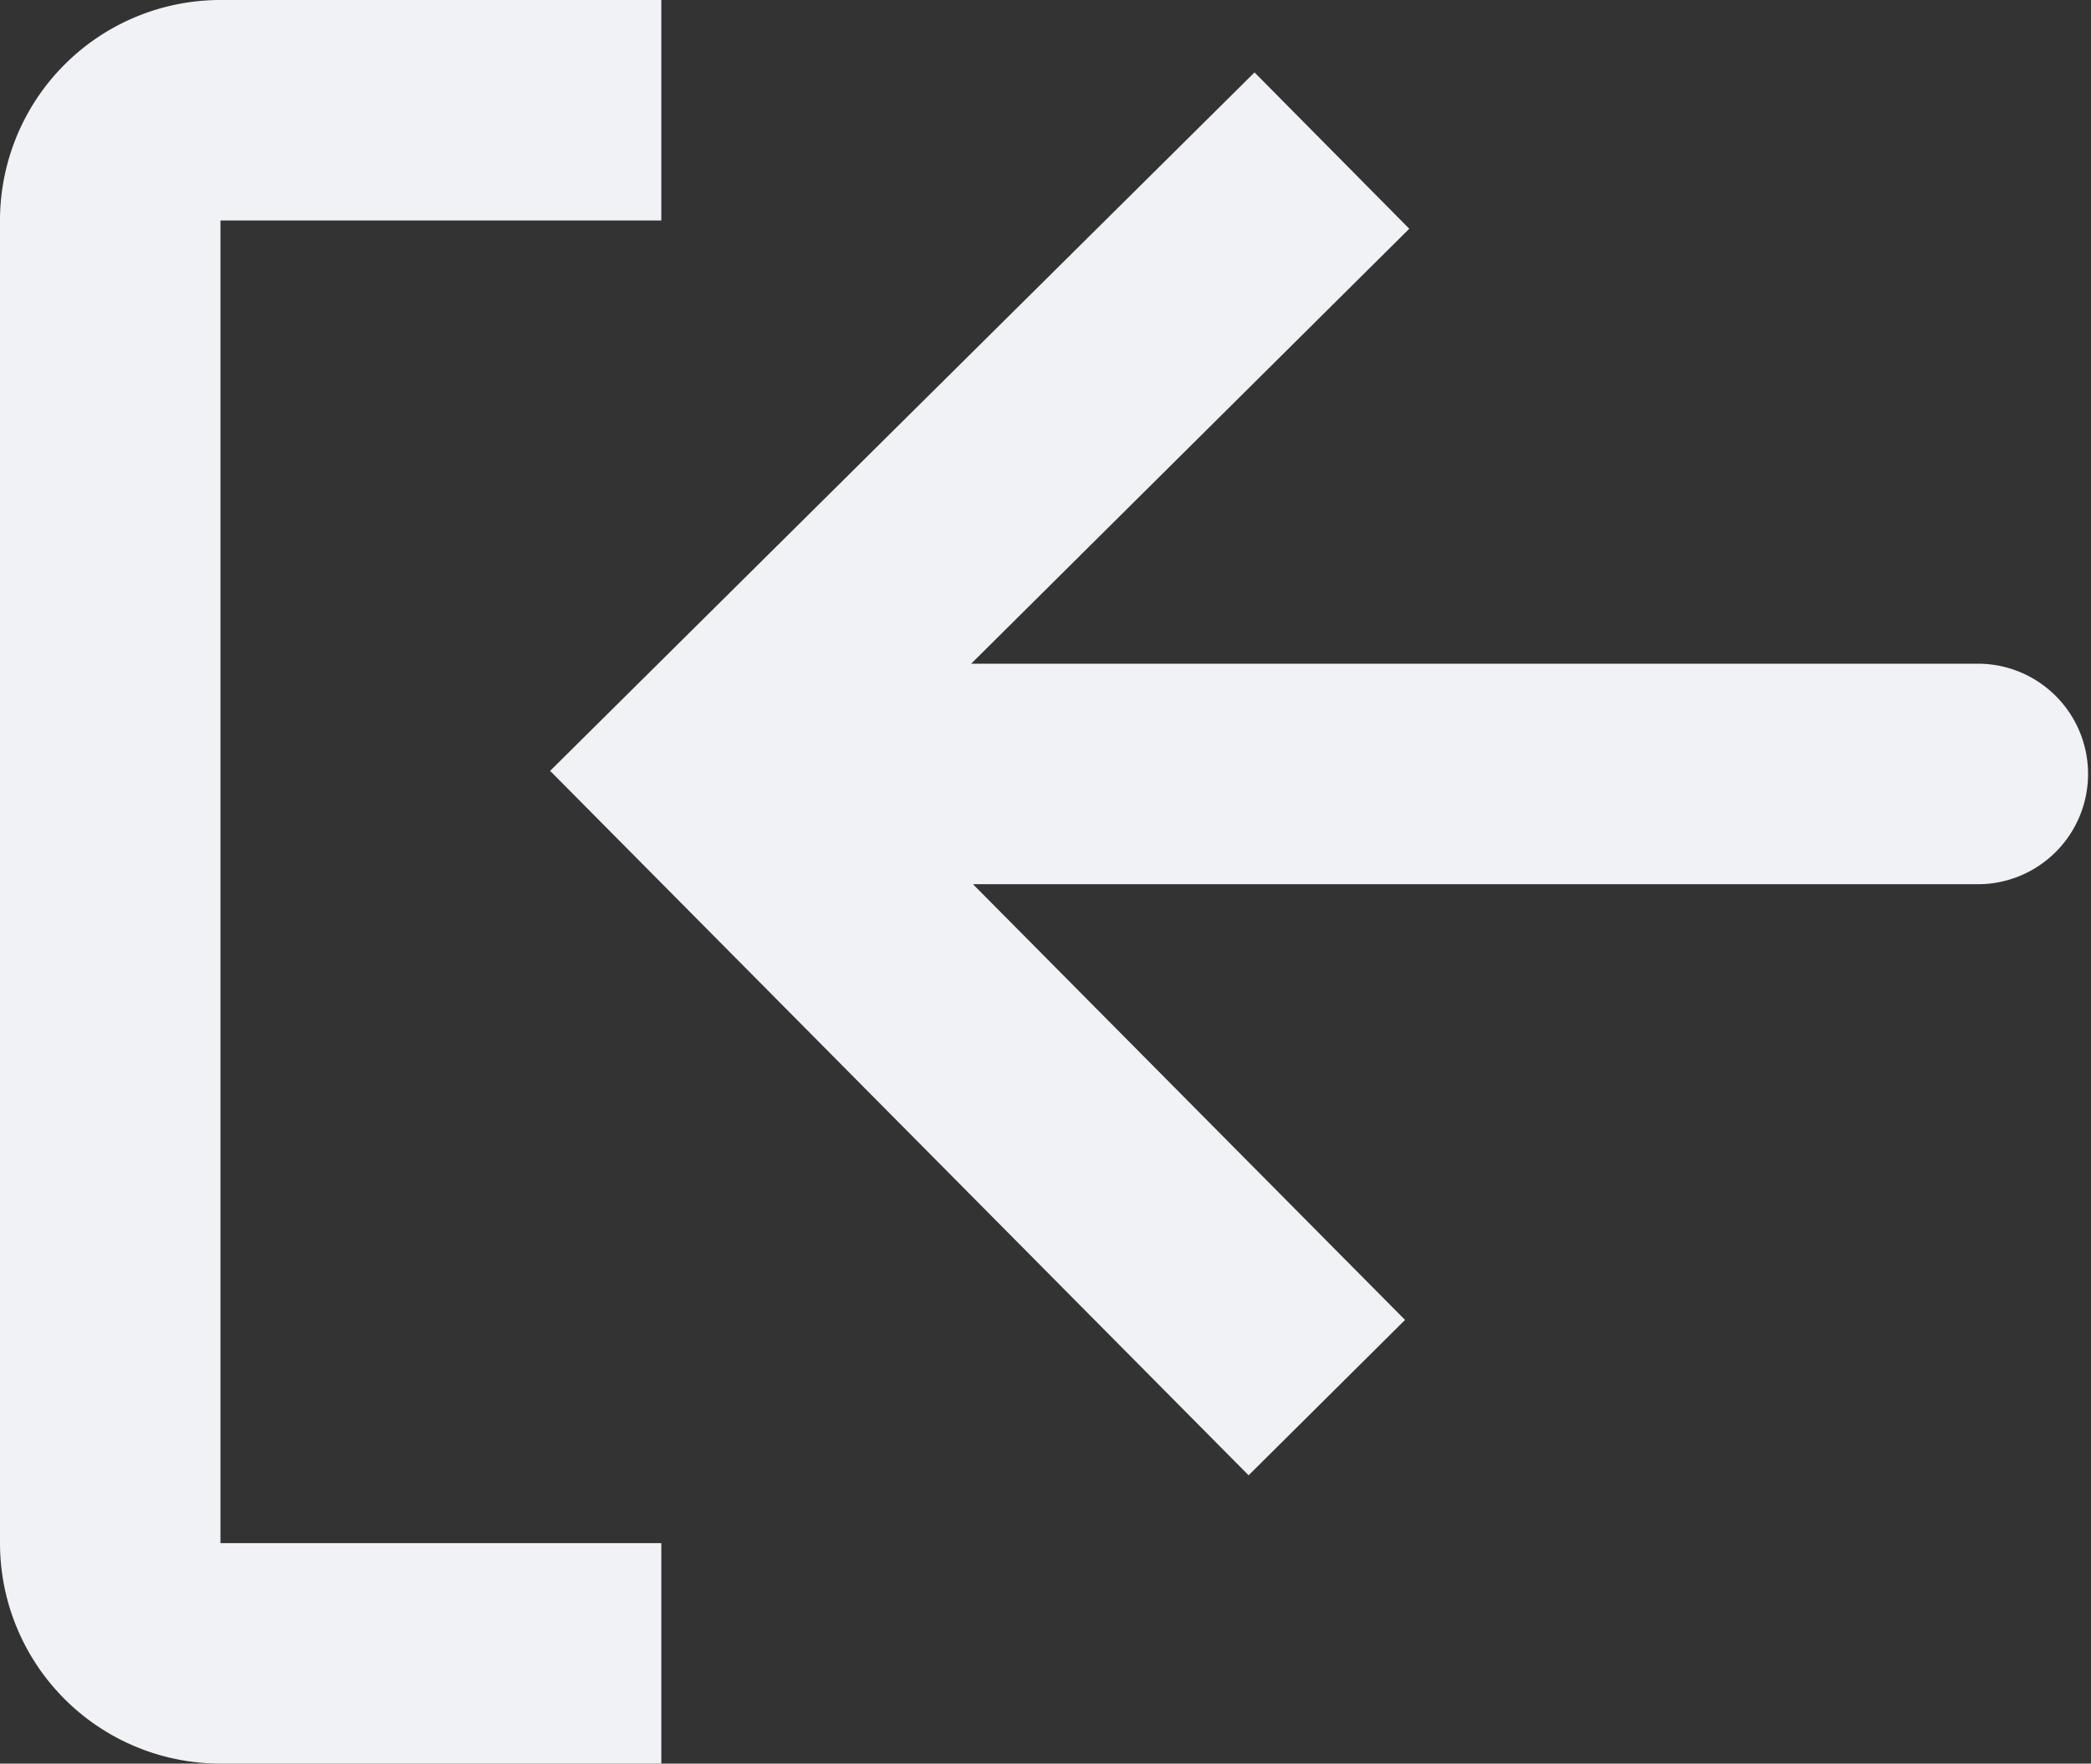 <svg xmlns="http://www.w3.org/2000/svg" width="25.295" height="21.334" viewBox="0 0 25.295 21.334">
  <rect x="0" y="0" width="25.295" height="21.334" fill="#333333" stroke="none"/>
  <g id="log-out" transform="translate(-3.352 -5.333)">
    <path id="Path_557" data-name="Path 557" d="M11.352,26.667H6.019A2.667,2.667,0,0,1,3.352,24V8A2.667,2.667,0,0,1,6.019,5.333h5.333V8H6.019V24h5.333Z" fill="#f1f2f6"/>
    <path id="Path_558" data-name="Path 558" d="M18.456,23.18,20.349,21.3l-5.227-5.271H27.314a1.334,1.334,0,0,0,0-2.667H15.1L20.4,8.1,18.528,6.209l-8.521,8.449,8.449,8.521Z" fill="#f1f2f6"/>
  </g>
</svg>
